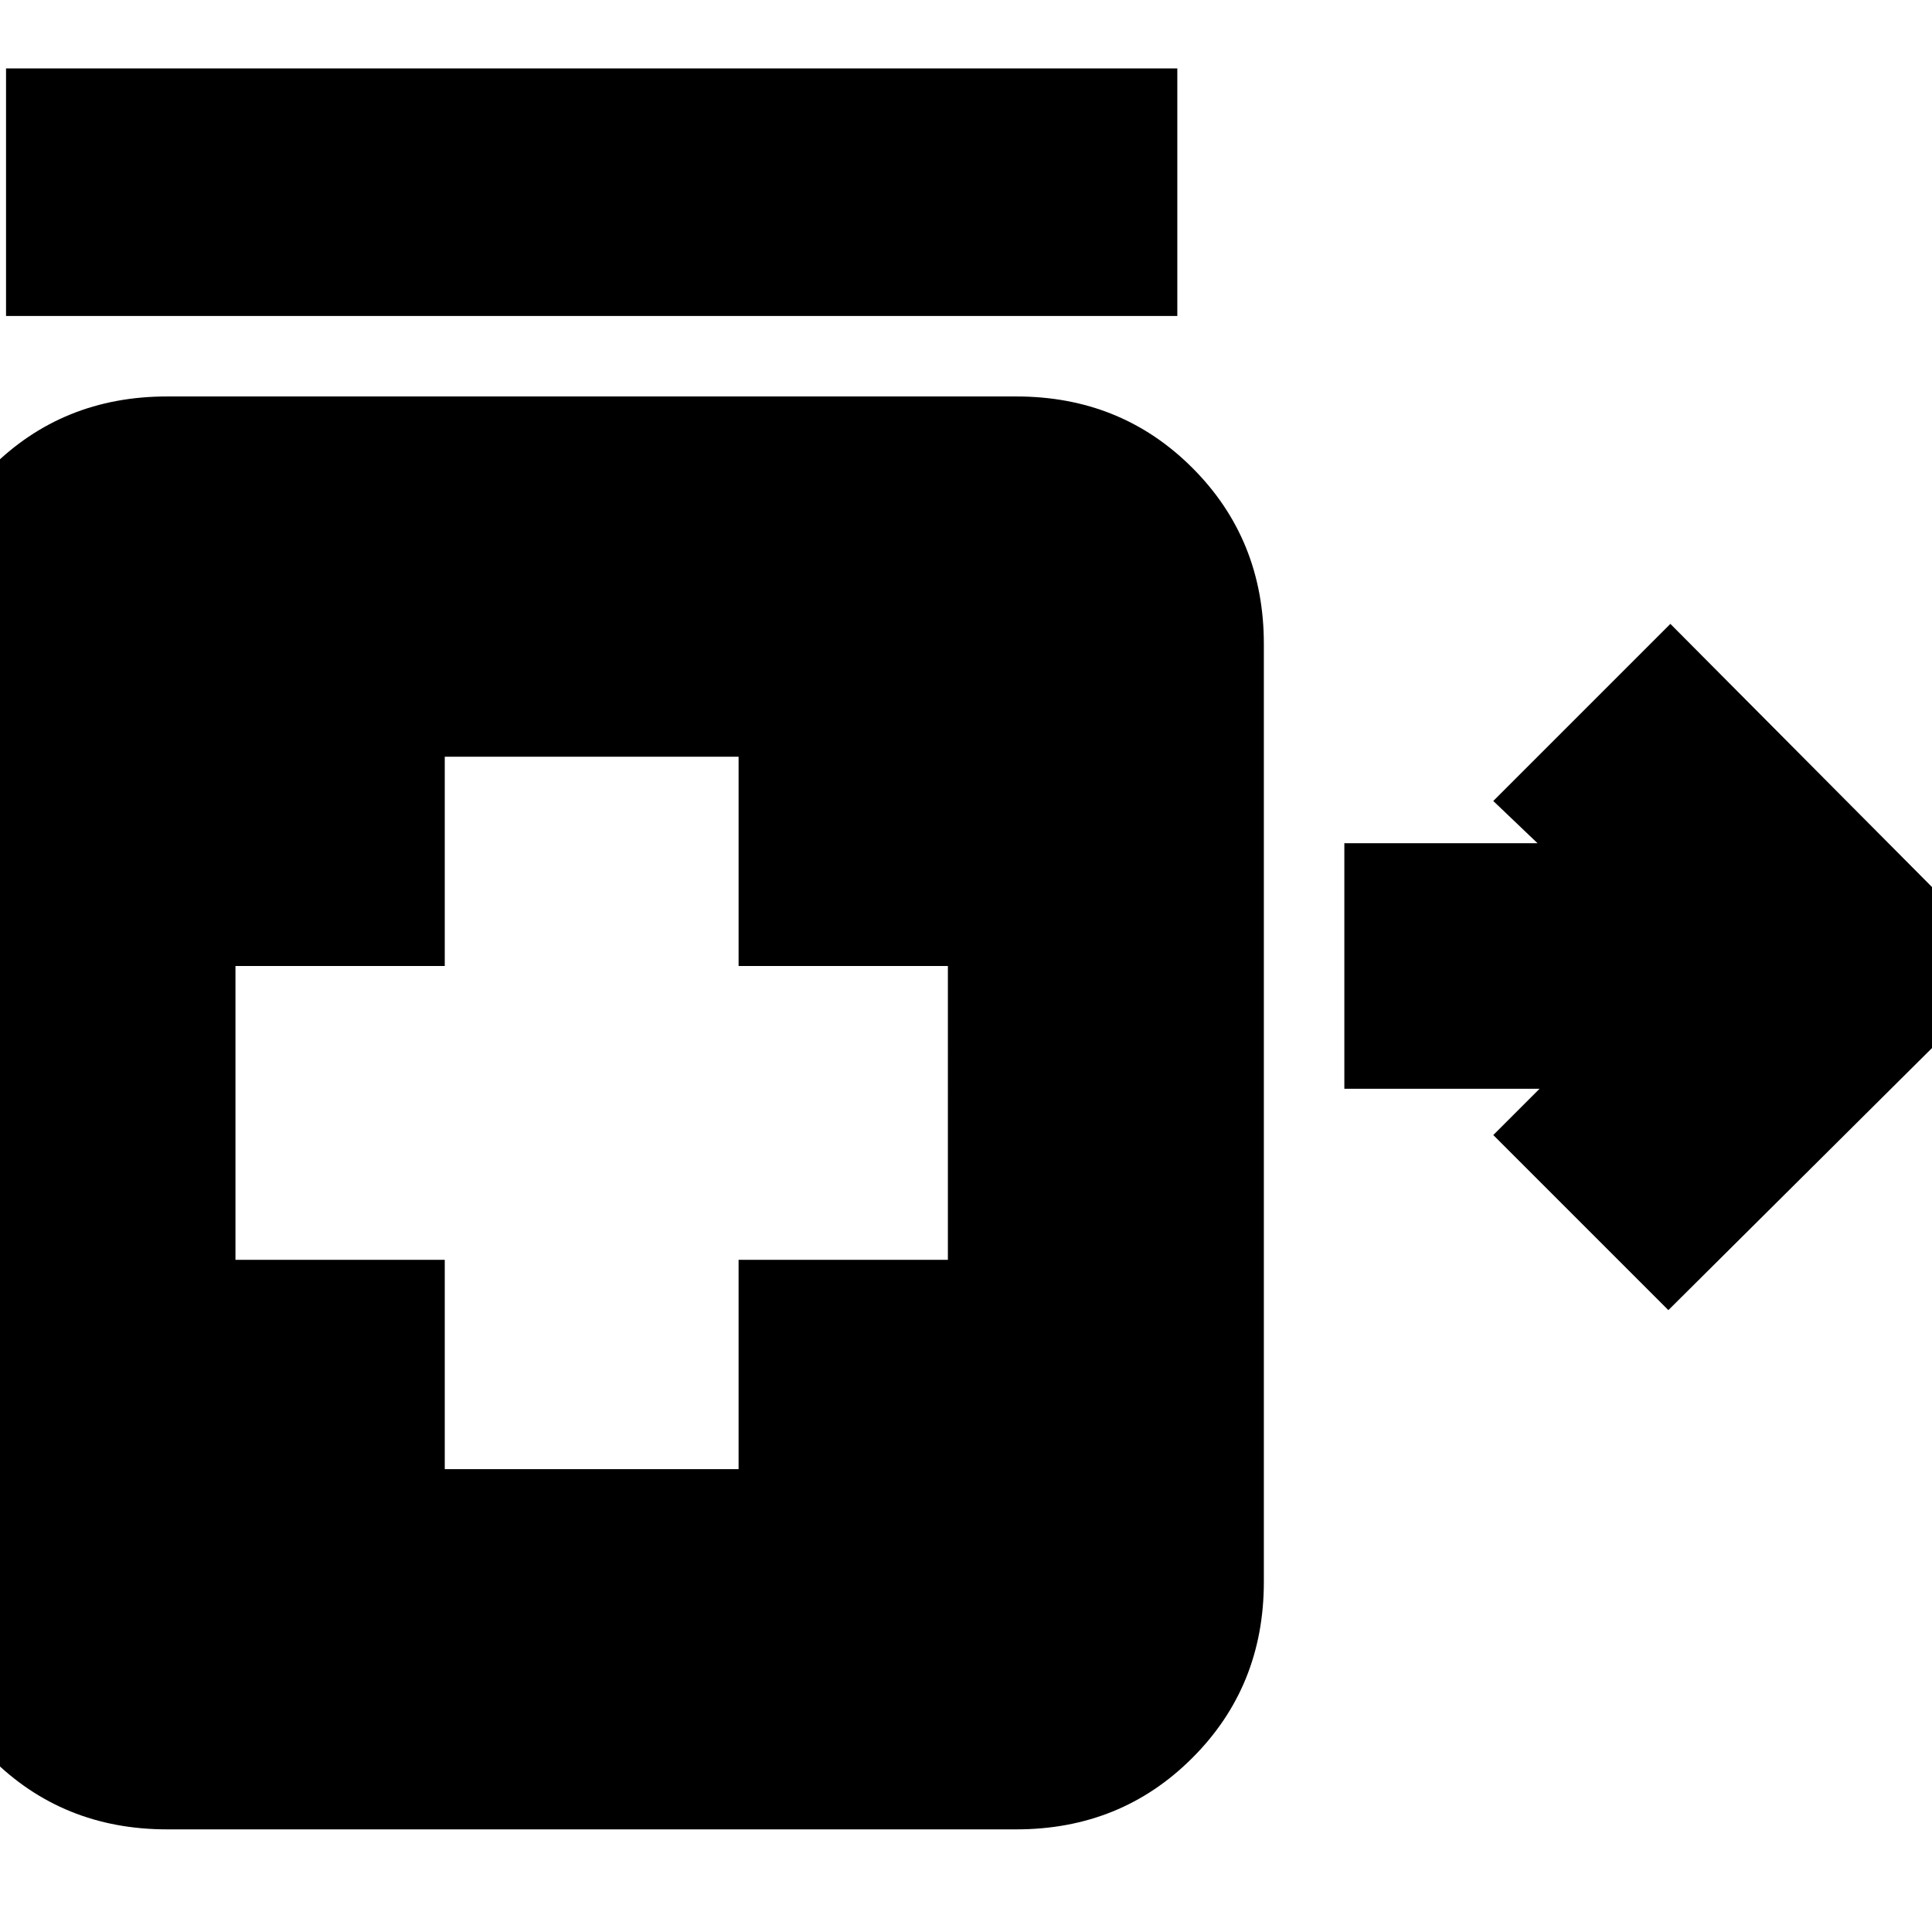 <svg xmlns="http://www.w3.org/2000/svg" height="24" width="24"><path d="M20.725 16.275 18.55 14.1l.575-.575H16.7v-3.05h2.4l-.55-.525 2.2-2.2L25 12.025ZM.075 3.925V.85h14.55v3.075Zm5.45 14.325h3.65v-2.6h2.6V12h-2.6V9.4h-3.65V12h-2.6v3.65h2.6Zm-3.45 4.475q-1.3 0-2.187-.888Q-1 20.95-1 19.65V8q0-1.3.888-2.188.887-.887 2.187-.887h10.55q1.3 0 2.187.887Q15.7 6.7 15.7 8v11.65q0 1.3-.888 2.187-.887.888-2.187.888Z"/></svg>